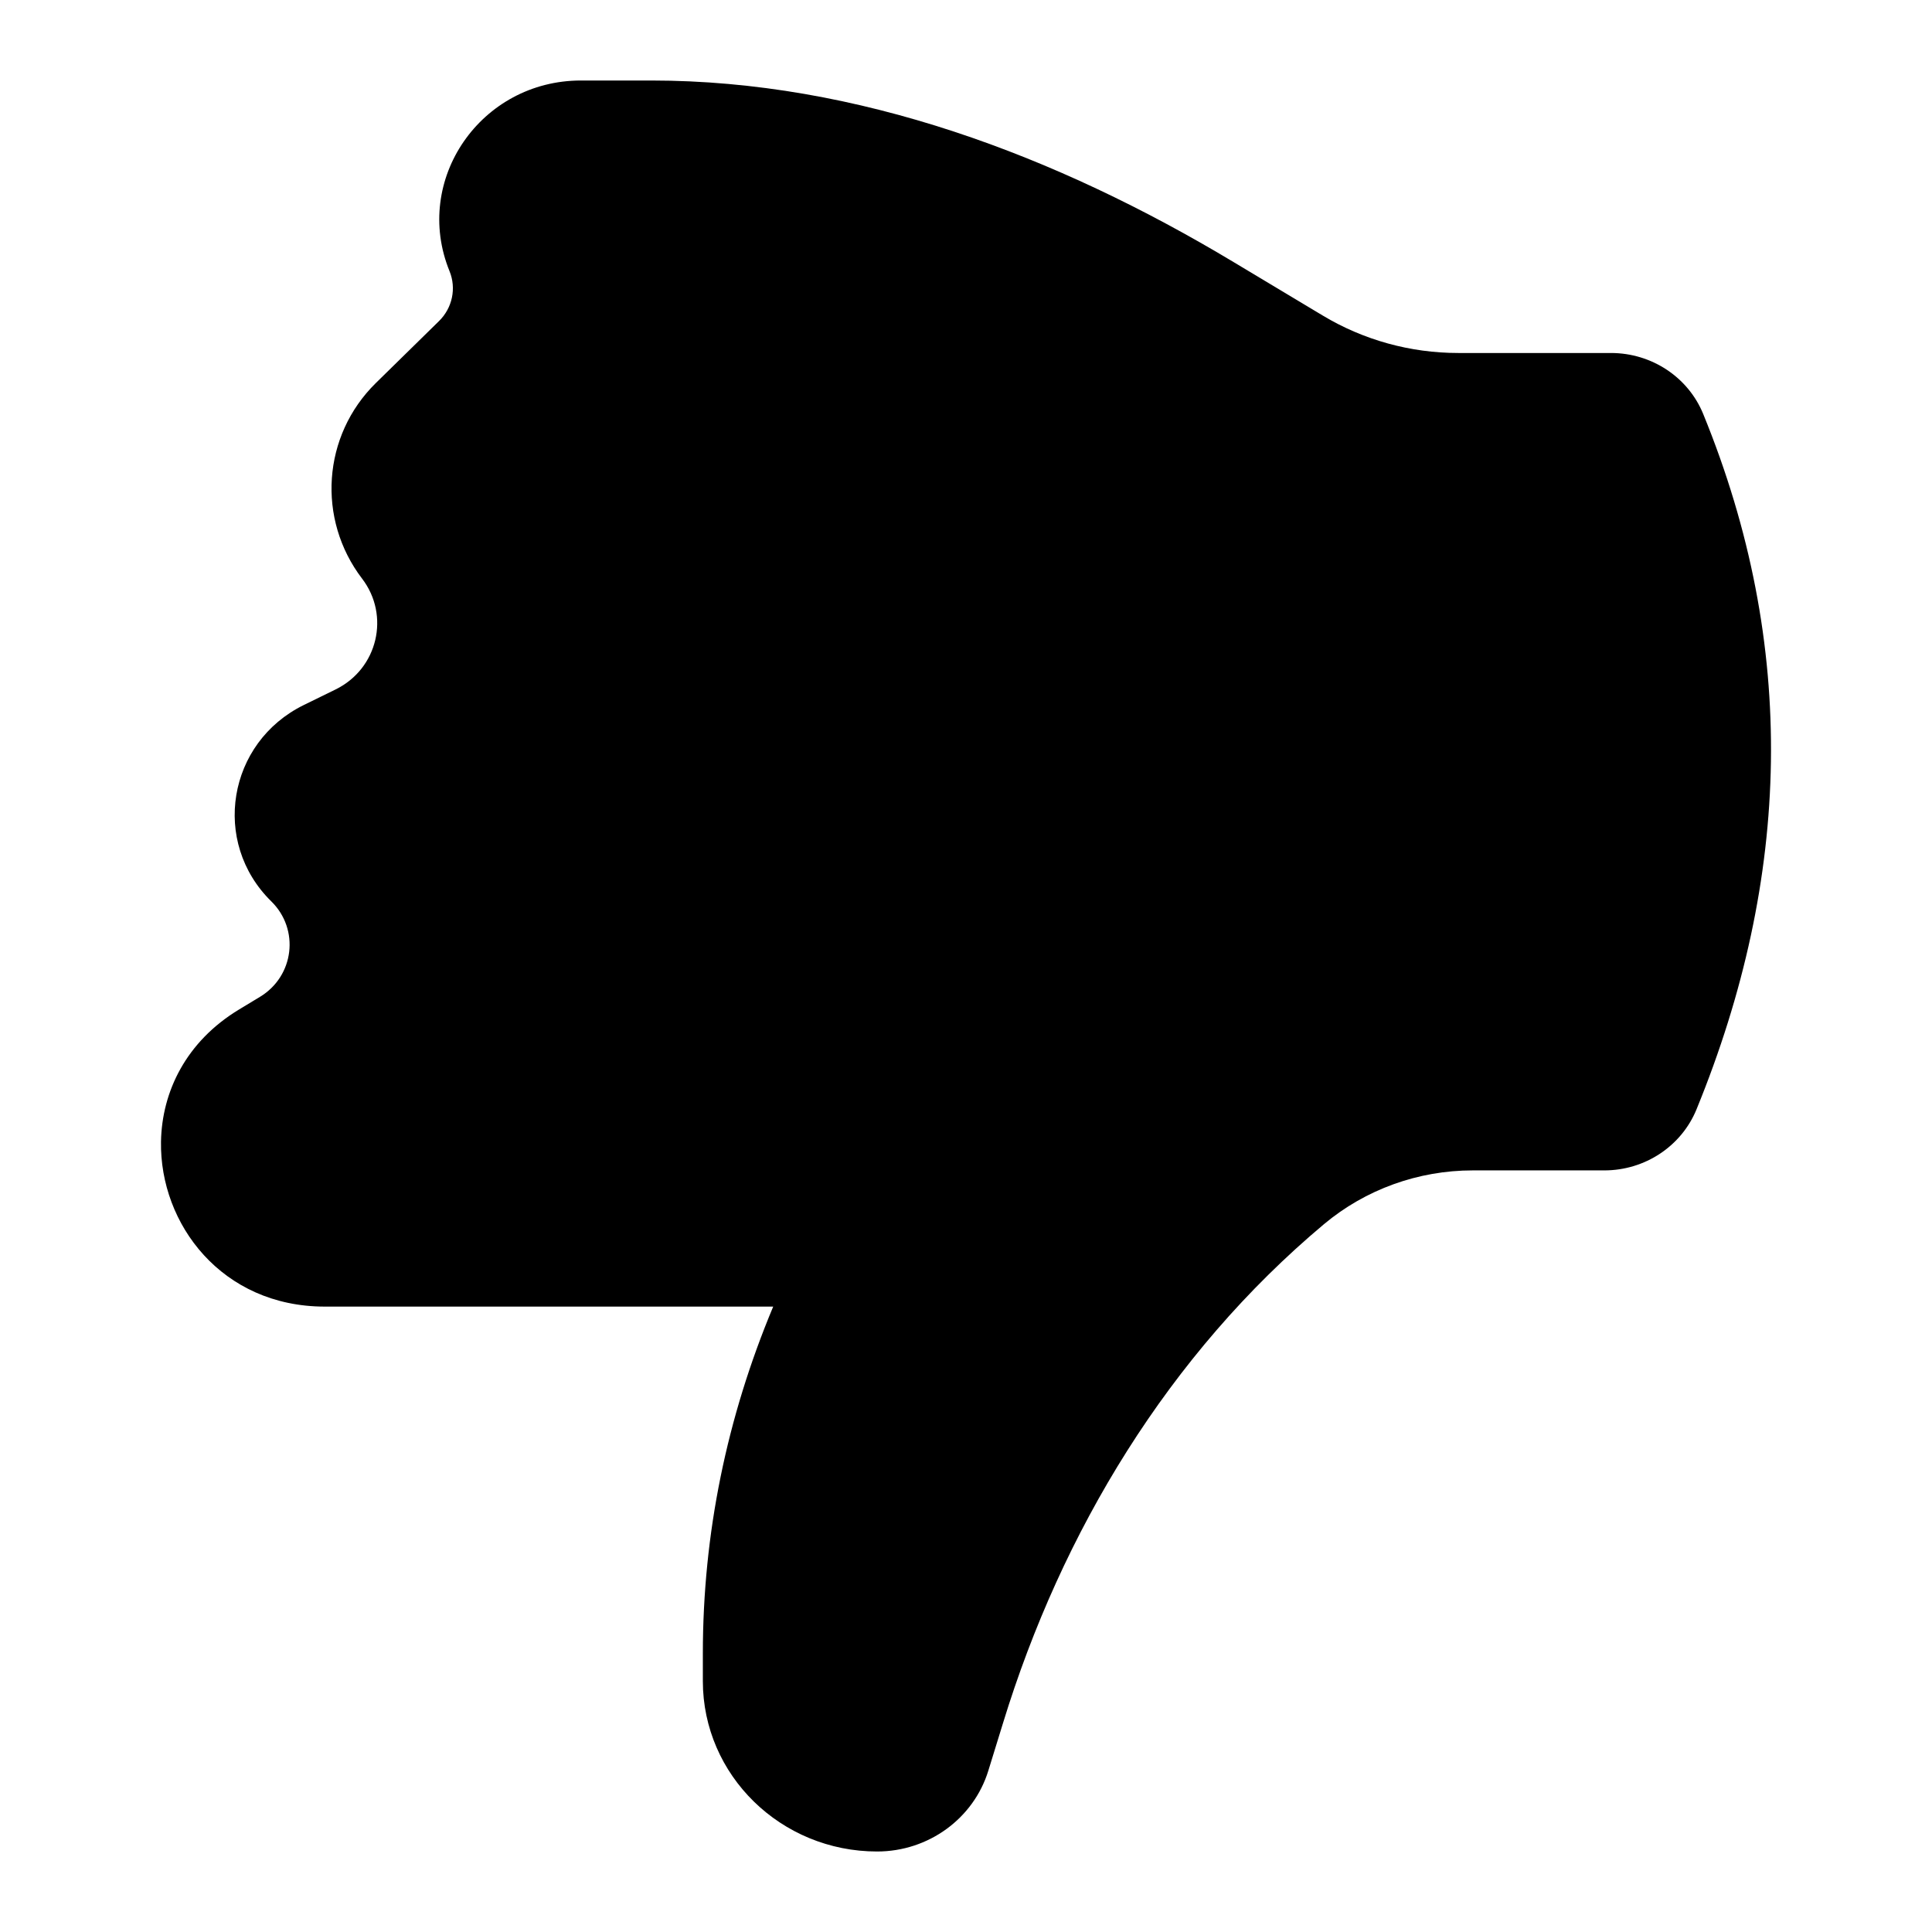<svg width="24" height="24" viewBox="0 0 24 24" fill="none" xmlns="http://www.w3.org/2000/svg">
<path d="M19.93 14.539H18.295C17.617 14.539 16.962 14.776 16.447 15.207C14.519 16.823 13.189 19.026 12.46 21.404L12.278 21.994C12.095 22.591 11.533 23 10.896 23C9.7 23 8.731 22.052 8.731 20.883V20.542C8.731 19.052 9.028 17.61 9.605 16.231H4.034C2.759 16.231 1.983 15.208 2 14.182C2.011 13.56 2.312 12.938 2.97 12.54L3.228 12.384C3.655 12.127 3.725 11.545 3.37 11.197C2.621 10.462 2.826 9.223 3.774 8.758L4.17 8.564C4.693 8.307 4.848 7.646 4.498 7.188C3.934 6.449 4.004 5.411 4.669 4.758L5.454 3.988C5.62 3.825 5.671 3.581 5.584 3.368C5.122 2.234 5.973 1 7.217 1H8.087C10.66 1 13.13 1.938 15.323 3.255L16.432 3.92C16.938 4.224 17.52 4.385 18.114 4.385H20.012C20.517 4.385 20.971 4.685 21.158 5.143C21.746 6.581 22.02 8.021 21.999 9.462C21.978 10.902 21.663 12.342 21.075 13.78C20.888 14.238 20.434 14.539 19.93 14.539Z" fill="#465A69" style="fill:#465A69;fill:color(display-p3 0.275 0.353 0.412);fill-opacity:1;"/>
</svg>
